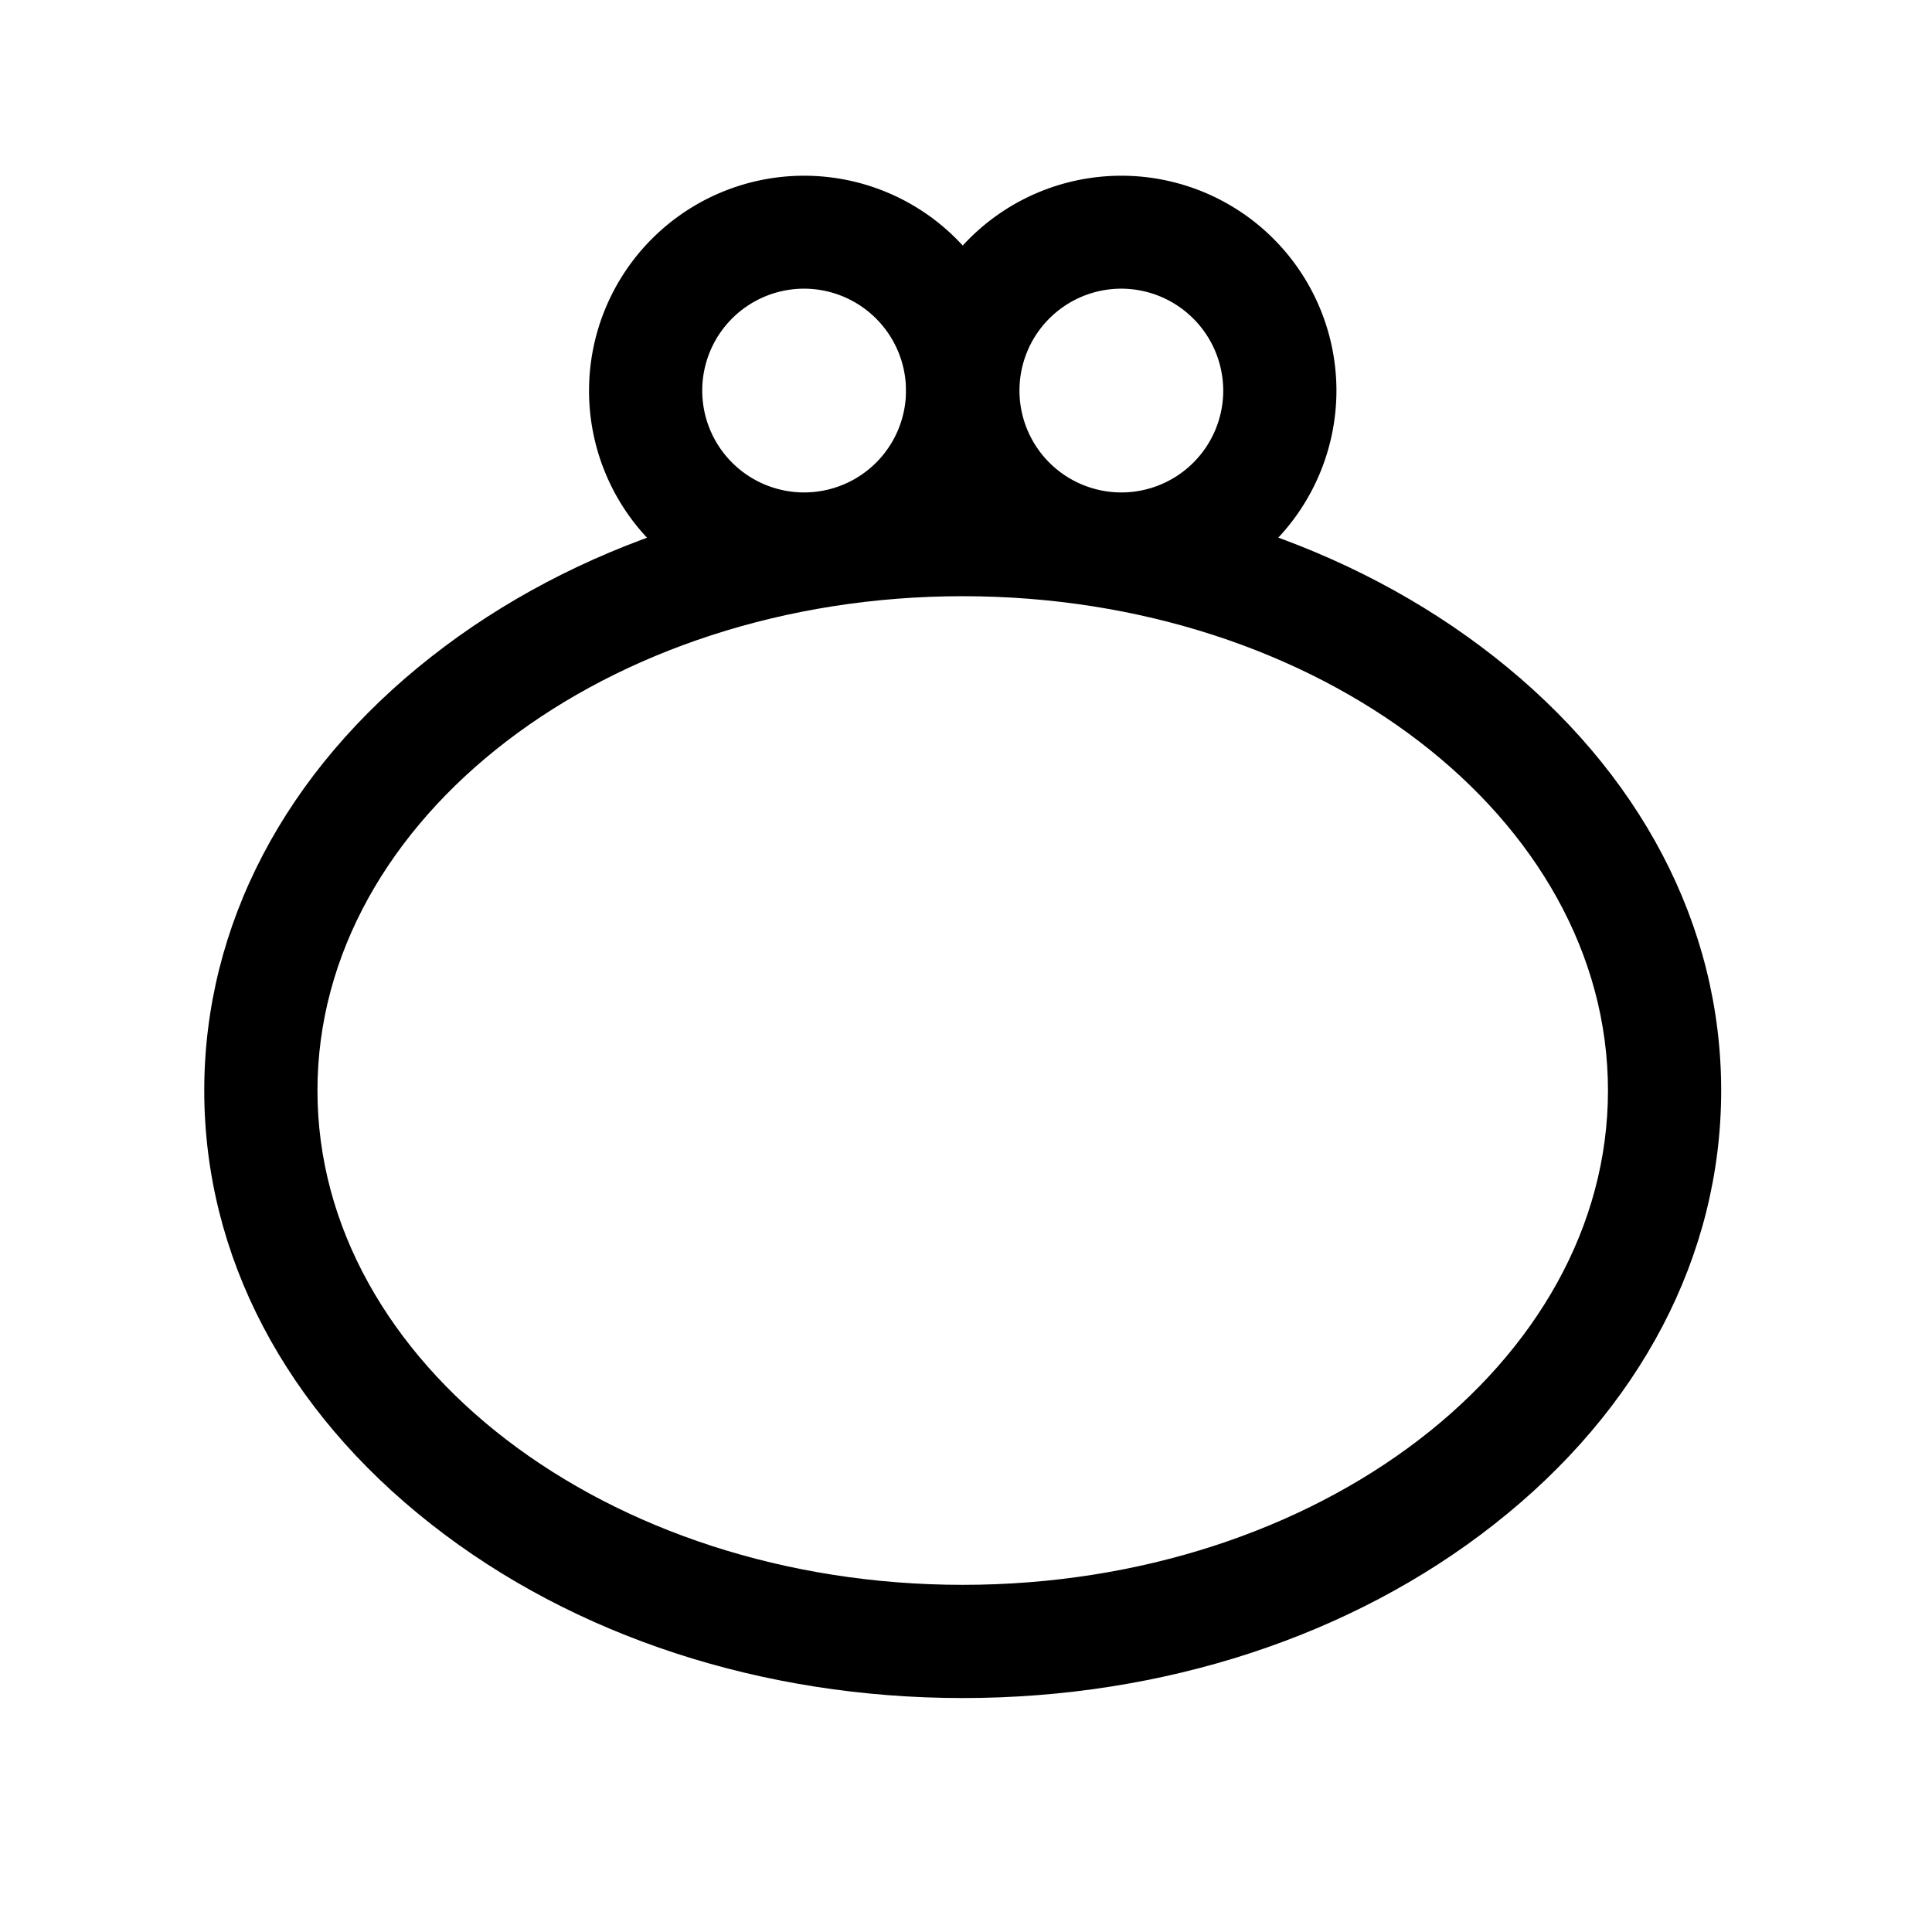<?xml version="1.0" ?><svg viewBox="0 0 512 512" xmlns="http://www.w3.org/2000/svg"><title/><g data-name="1" id="_1"><path d="M255.13,450c-53,0-103-16.32-140.78-46C75.52,373.56,54.13,332.7,54.13,289s21.39-84.56,60.22-115c37.76-29.64,87.76-46,140.78-46s103,16.32,140.79,46c38.83,30.48,60.21,71.34,60.21,115s-21.38,84.56-60.21,115C358.16,433.68,308.16,450,255.13,450Zm0-292c-94.29,0-171,58.77-171,131s76.71,131,171,131,171-58.77,171-131S349.42,158,255.13,158Z"/><path d="M213.1,160.57a57,57,0,1,1,57-57A57.1,57.1,0,0,1,213.1,160.57Zm0-84.07a27,27,0,1,0,27,27A27.06,27.06,0,0,0,213.1,76.5Z"/><path d="M297.17,160.57a57,57,0,1,1,57-57A57.11,57.11,0,0,1,297.17,160.57Zm0-84.07a27,27,0,1,0,27,27A27.07,27.07,0,0,0,297.17,76.5Z"/></g></svg>